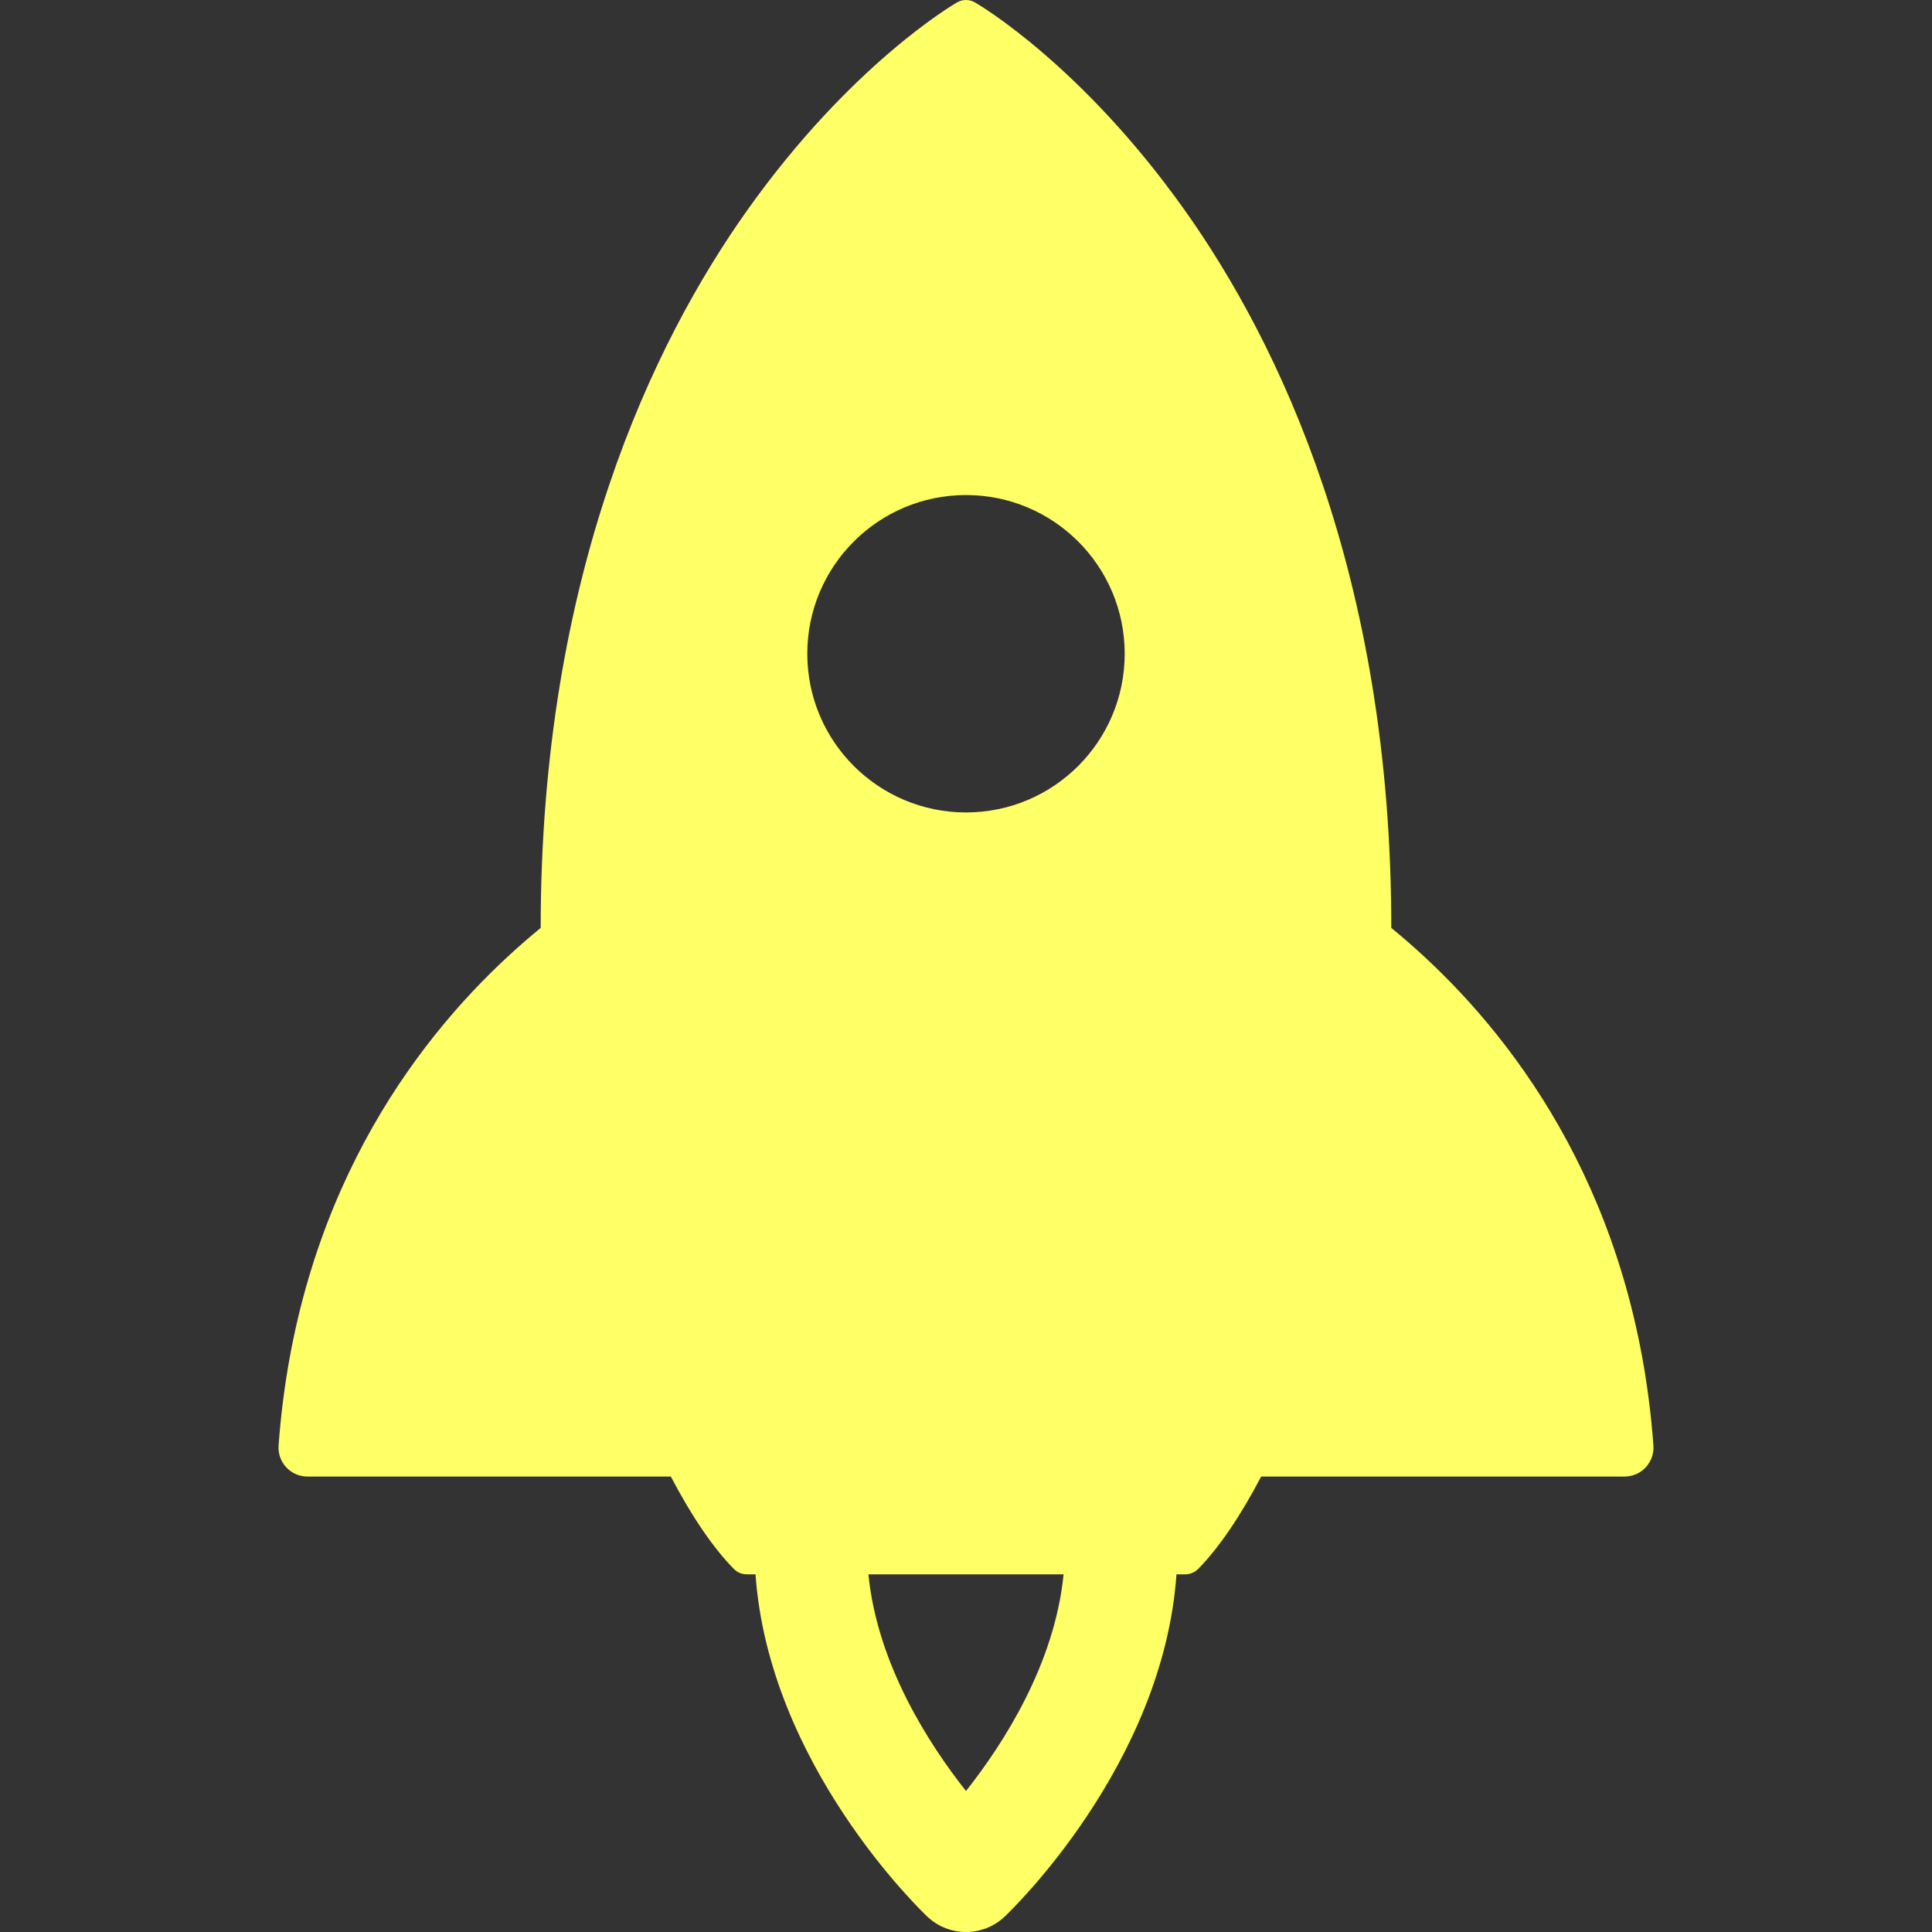 <?xml version="1.0" encoding="UTF-8"?>
<!-- Generator: Adobe Illustrator 18.0.0, SVG Export Plug-In . SVG Version: 6.00 Build 0)  -->
<!DOCTYPE svg PUBLIC "-//W3C//DTD SVG 1.1//EN" "http://www.w3.org/Graphics/SVG/1.1/DTD/svg11.dtd">
<svg xmlns="http://www.w3.org/2000/svg" xmlns:xlink="http://www.w3.org/1999/xlink" version="1.1" id="Capa_1" x="0px" y="0px" viewBox="0 0 392.903 392.903" style="enable-background:new 0 0 392.903 392.903;" xml:space="preserve">
<rect x="0" y="0" width="392.903" height="392.903" fill="#333333" stroke="none"/>
<path d="M336.249,293.968c-3.664-49.969-27.417-81.696-46.697-99.512c-2.221-2.052-4.429-3.962-6.606-5.752  c-0.007-71.827-22.898-119.086-42.102-146.084c-20.933-29.429-41.7-41.628-42.574-42.132c-1.126-0.65-2.512-0.65-3.638,0  c-0.873,0.504-21.64,12.704-42.573,42.132c-19.204,26.998-42.095,74.257-42.102,146.084c-2.177,1.79-4.385,3.7-6.607,5.752  C84.07,212.273,60.317,244,56.653,293.969c-0.12,1.63,0.445,3.238,1.558,4.435c1.113,1.198,2.674,1.878,4.309,1.878h73.904  c4.208,8.025,8.577,14.491,12.83,18.801c0.683,0.692,1.615,1.081,2.587,1.081h1.804c2.718,38.674,33.565,68.311,34.938,69.608  c2.207,2.088,5.037,3.131,7.867,3.131c2.83,0,5.66-1.043,7.867-3.131c1.373-1.298,32.219-30.934,34.938-69.608h1.805  c0.972,0,1.904-0.389,2.587-1.081c4.253-4.309,8.622-10.775,12.83-18.801h73.904c1.635,0,3.196-0.681,4.309-1.878  C335.804,297.206,336.369,295.599,336.249,293.968z M196.451,100.677c17.824,0,32.273,14.449,32.273,32.273  c0,17.824-14.449,32.273-32.273,32.273s-32.273-14.45-32.273-32.273C164.178,115.126,178.627,100.677,196.451,100.677z   M196.452,364.228c-7.548-9.537-18.042-25.777-19.847-44.064h39.692C214.492,338.453,203.995,354.695,196.452,364.228z" fill="#ffff66"/>
<g>
</g>
<g>
</g>
<g>
</g>
<g>
</g>
<g>
</g>
<g>
</g>
<g>
</g>
<g>
</g>
<g>
</g>
<g>
</g>
<g>
</g>
<g>
</g>
<g>
</g>
<g>
</g>
<g>
</g>
</svg>

